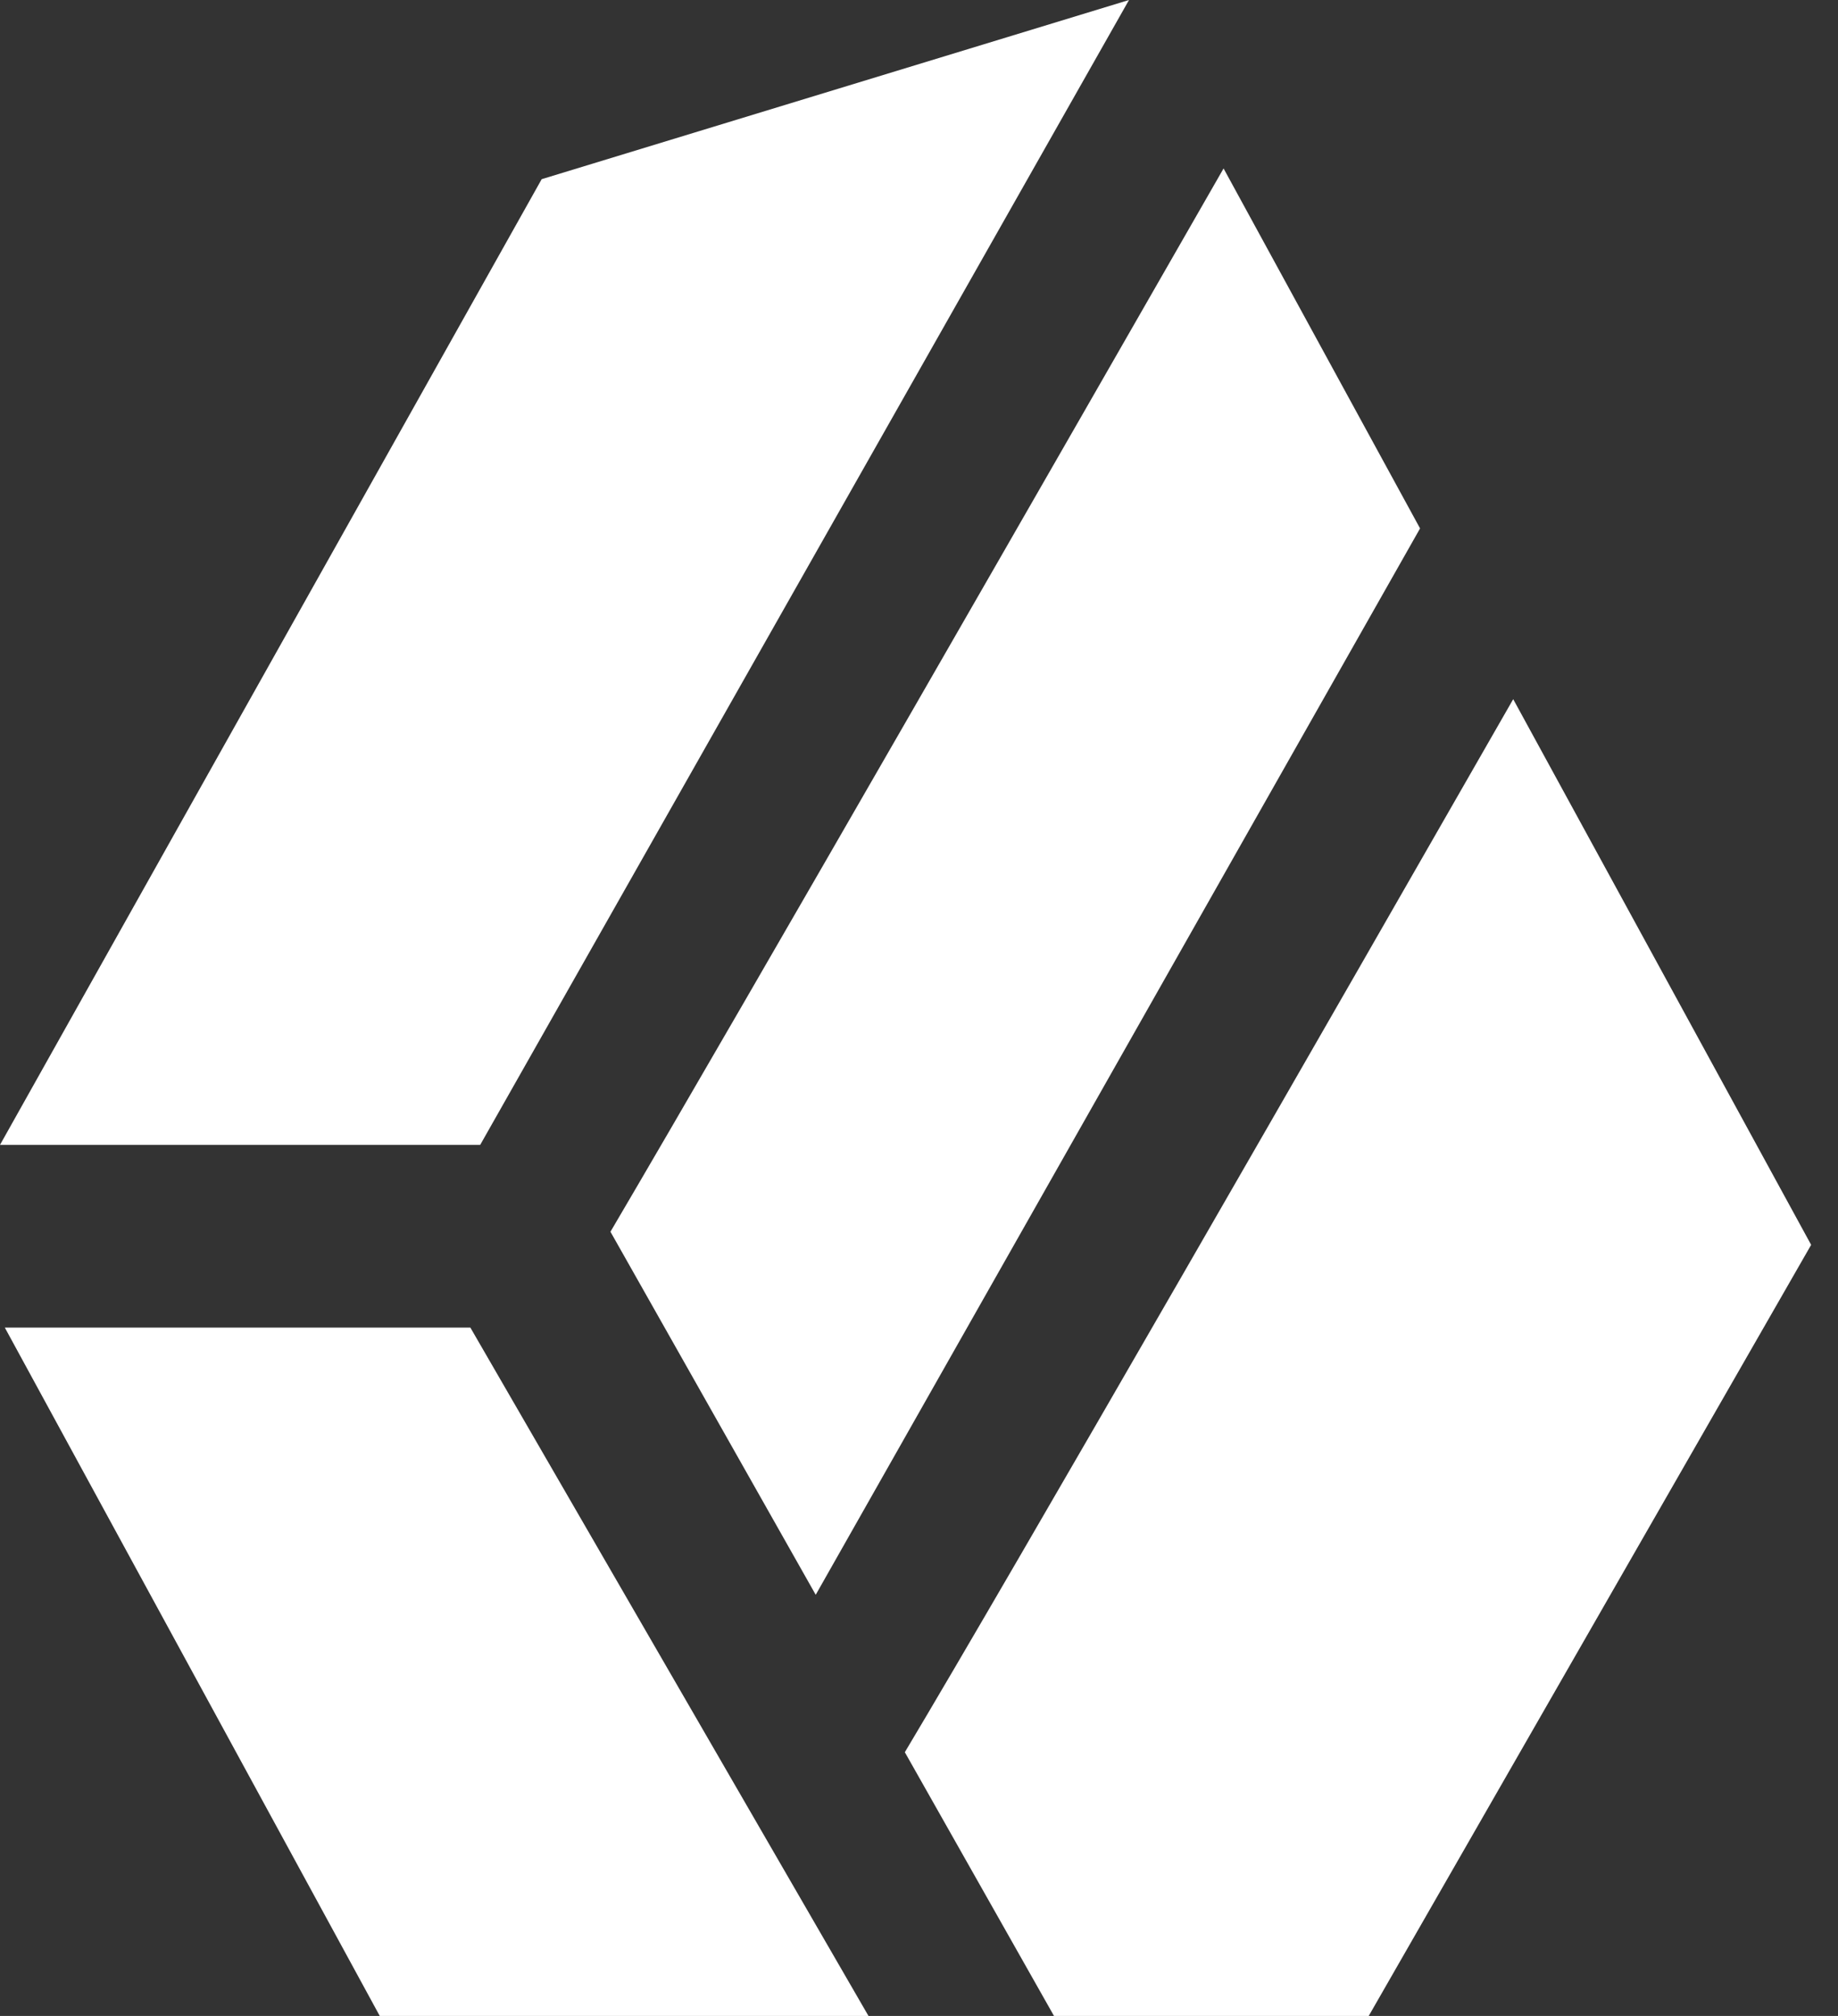 <svg xmlns="http://www.w3.org/2000/svg" width="31" height="34" fill="none" viewBox="0 0 31 34"><rect x="0" y="0" width="31" height="34" fill="#333333" stroke="none"/><g clip-path="url(#clip0)"><path fill="#FFF" d="M19.042 0L9.136 3.022L0 19.309H8.099L19.042 0Z"/><path fill="#FFF" d="M0.081 22.39L6.405 34H14.648L7.933 22.39H0.081Z"/><path fill="#FFF" d="M30.547 20.995L25.522 11.792C22.503 17.063 17.084 26.503 15.261 29.552L17.777 34H23.085L30.547 20.995Z"/><path fill="#FFF" d="M13.758 26.897L23.951 8.912L20.637 2.841C18.033 7.383 12.661 16.752 10.296 20.774L13.758 26.897Z"/></g><defs><clipPath id="clip0"><rect width="31" height="34" fill="#000"/></clipPath></defs></svg>